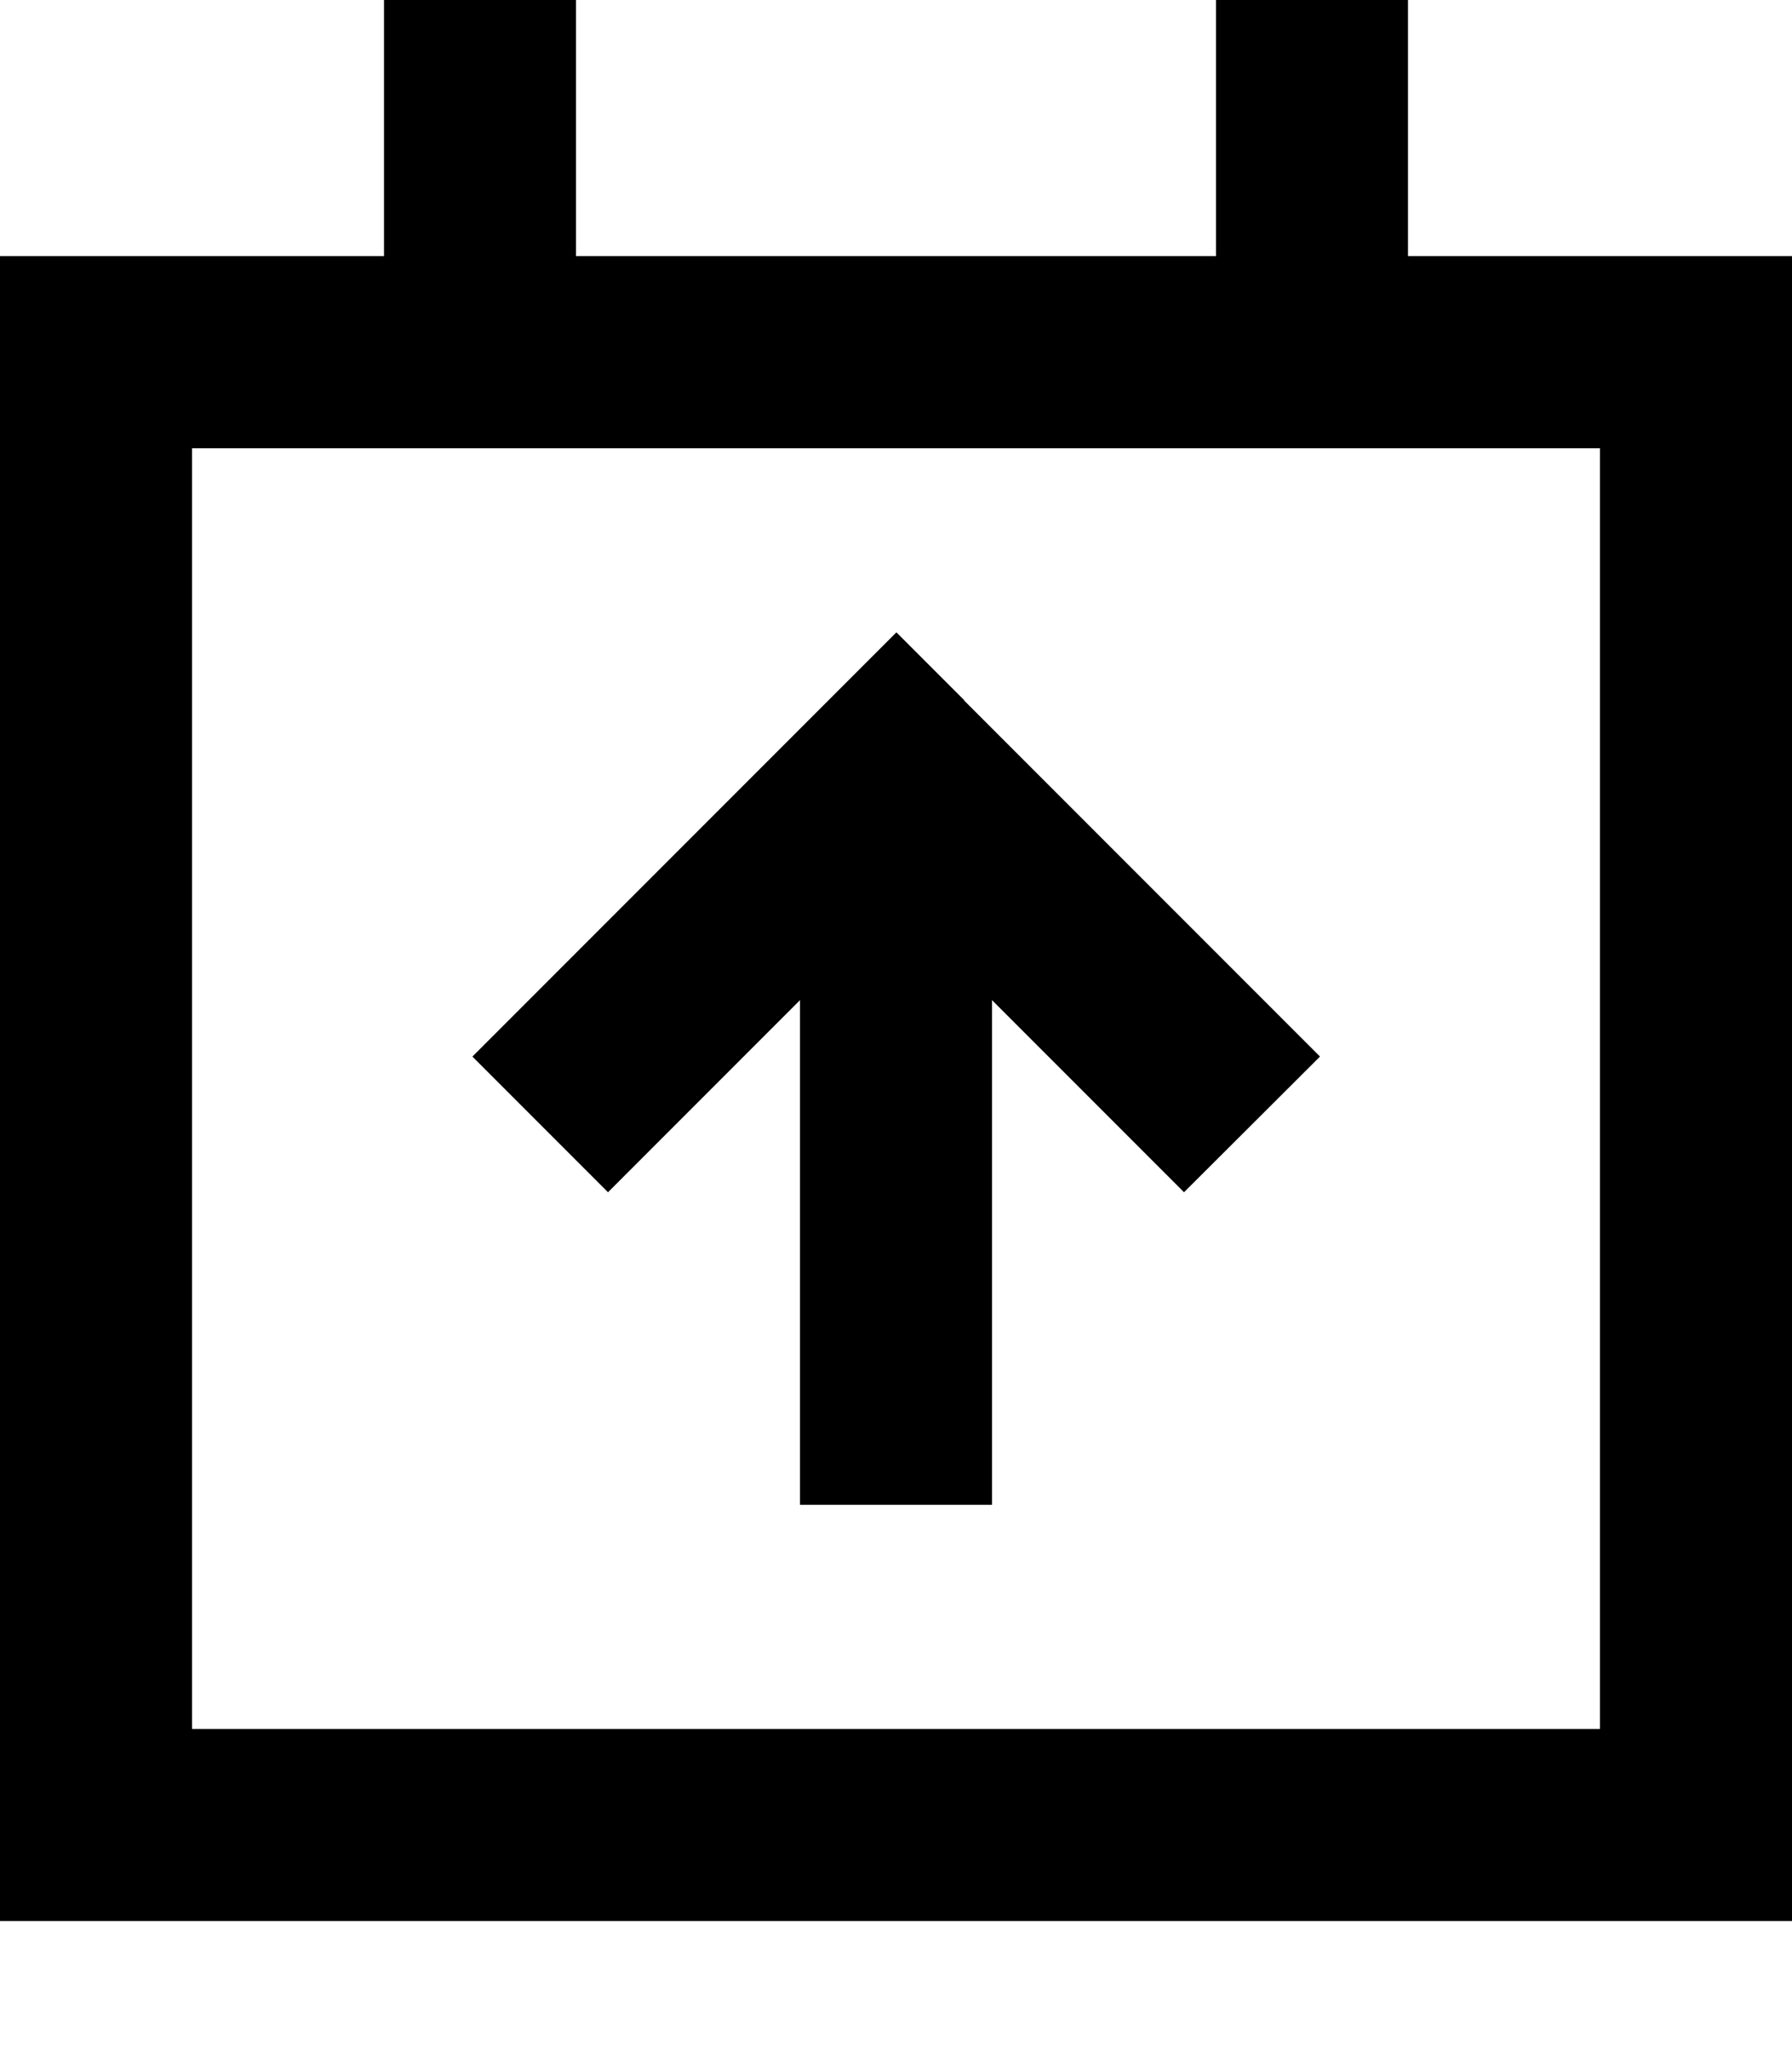 <svg xmlns="http://www.w3.org/2000/svg" viewBox="0 0 448 512"><!--! Font Awesome Pro 7.0.0 by @fontawesome - https://fontawesome.com License - https://fontawesome.com/license (Commercial License) Copyright 2025 Fonticons, Inc. --><path fill="currentColor" d="M144 0l0 64 160 0 0-64 48 0 0 64 96 0 0 416-448 0 0-416 96 0 0-64 48 0zm0 112l-96 0 0 320 352 0 0-320-256 0zm97 63c57.2 57.2 86.8 86.8 89 89L296 297.9c-9-9-25-25-48-48l0 126.1-48 0 0-126.1c-23 23-39 39-48 48l-33.9-33.9 89-89 17-17 17 17z"/></svg>